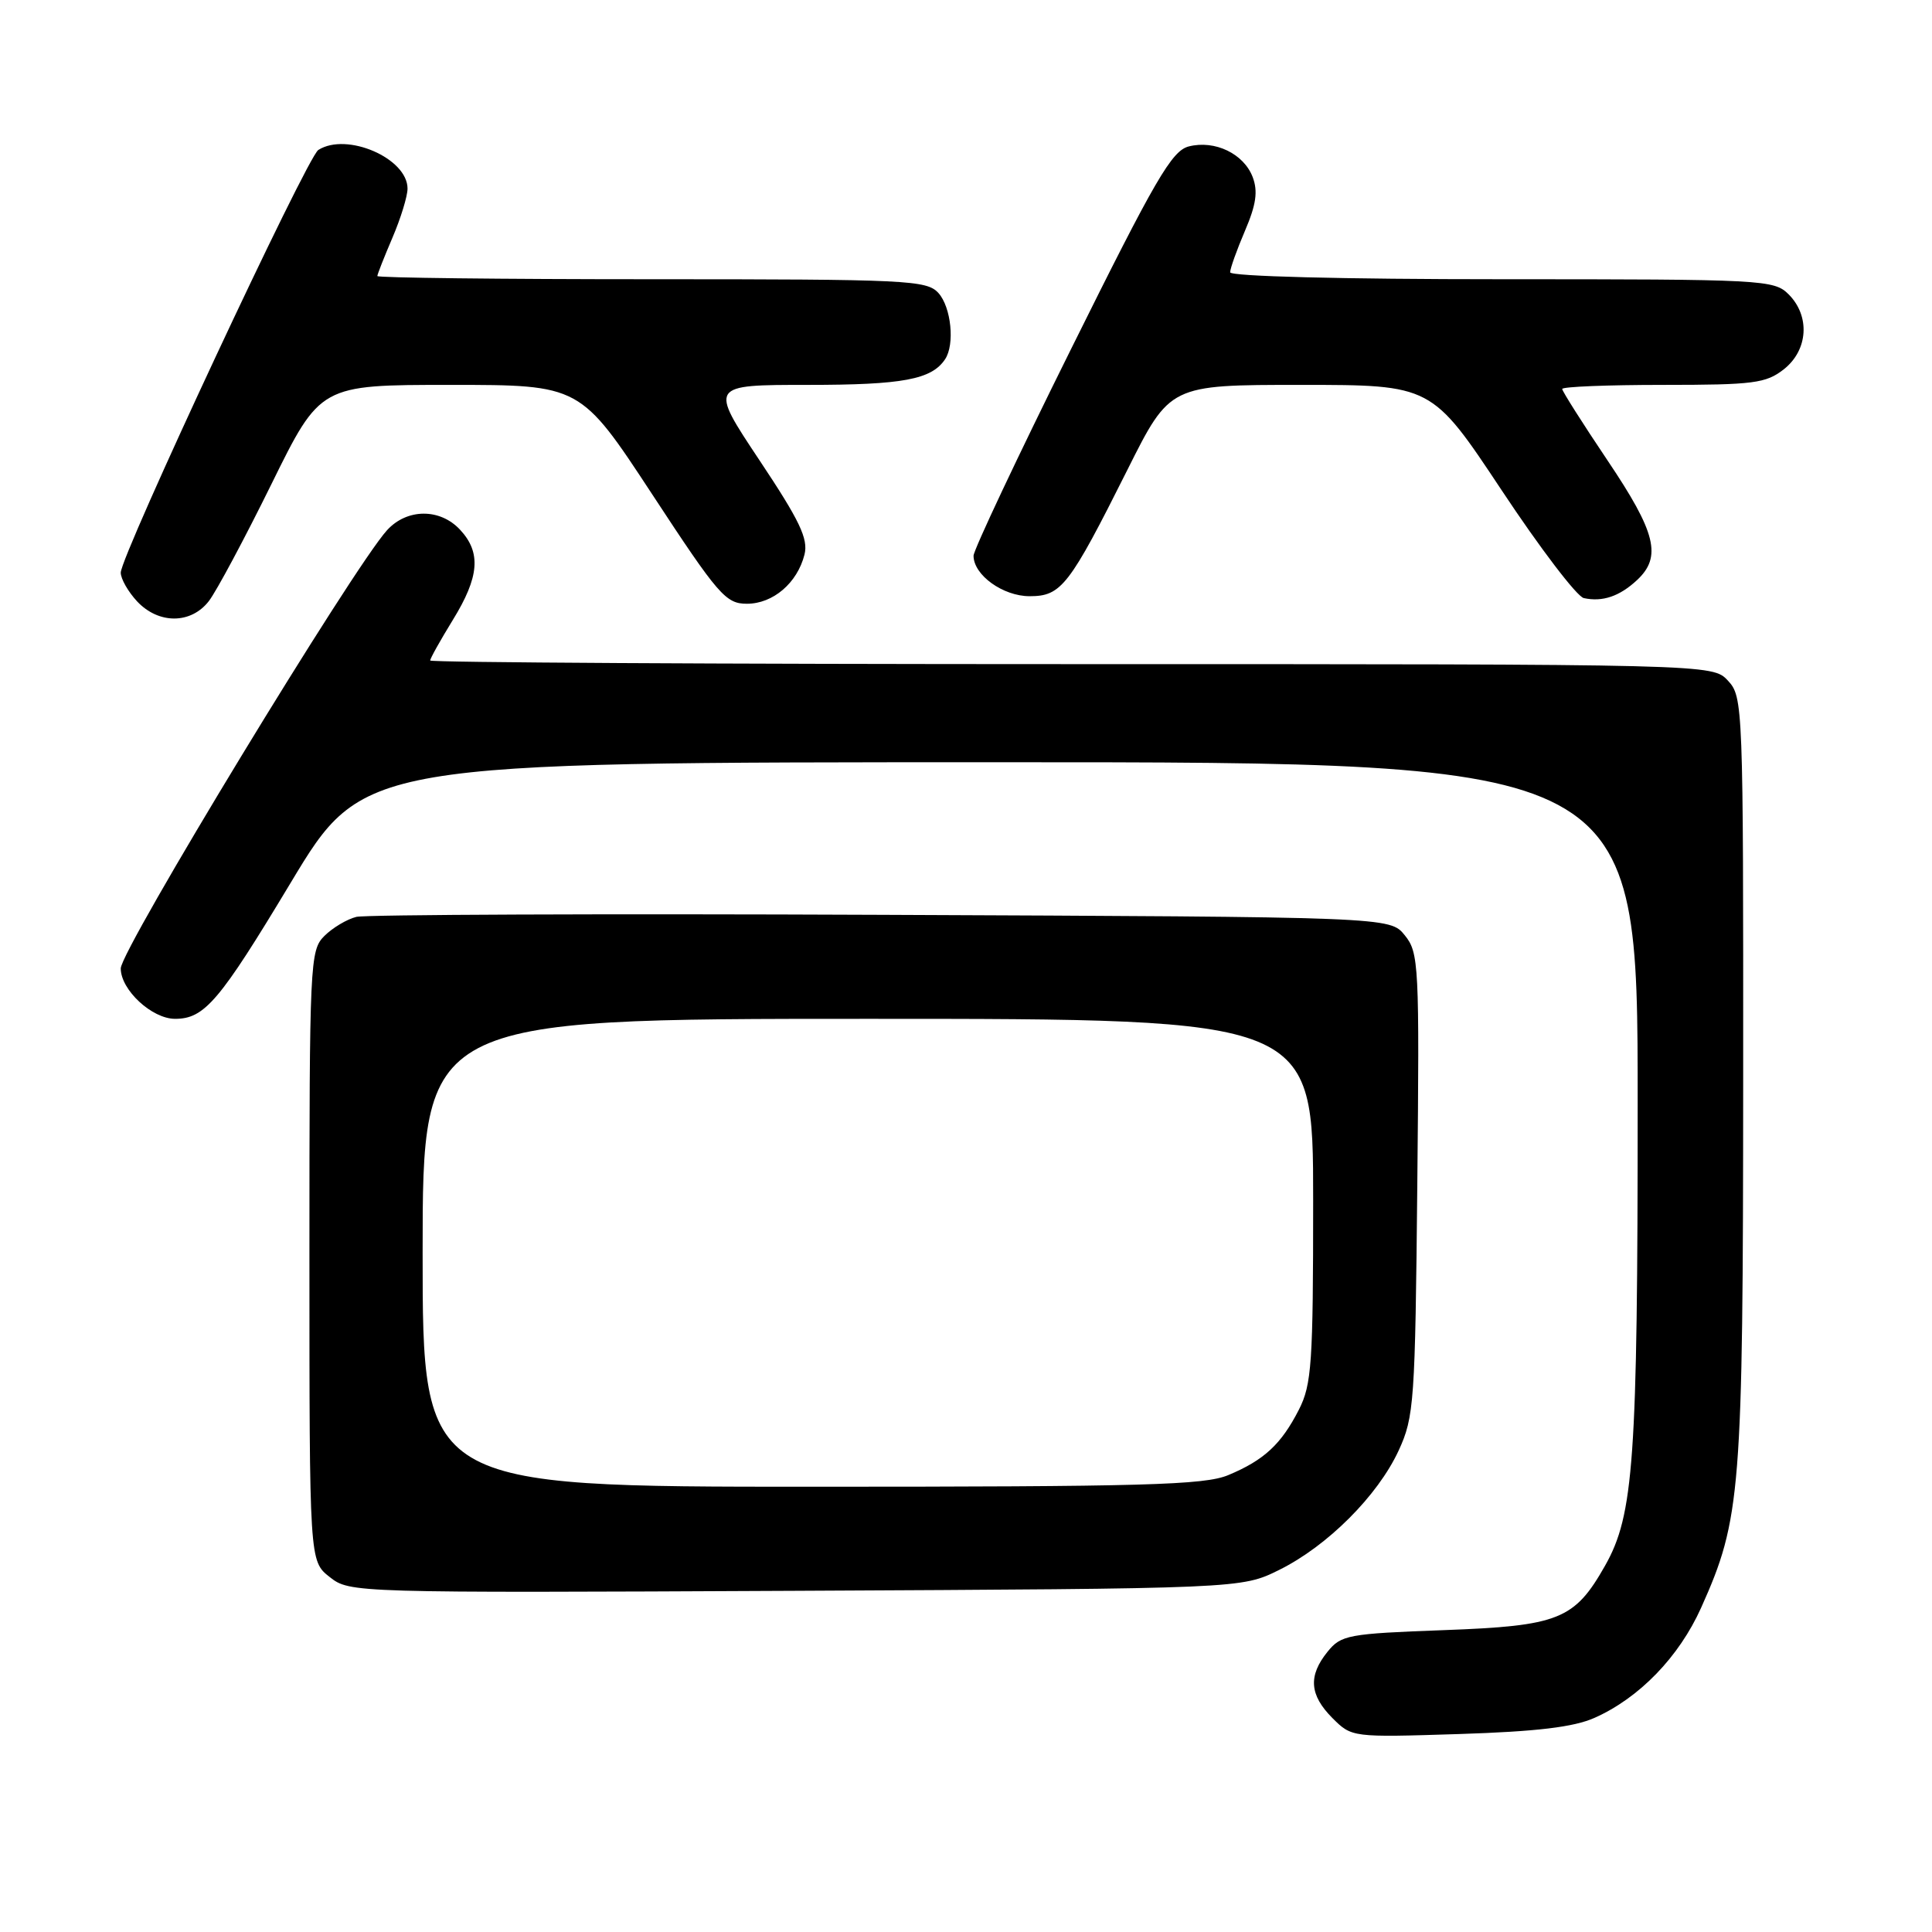 <?xml version="1.0" encoding="UTF-8" standalone="no"?>
<!DOCTYPE svg PUBLIC "-//W3C//DTD SVG 1.1//EN" "http://www.w3.org/Graphics/SVG/1.1/DTD/svg11.dtd" >
<svg xmlns="http://www.w3.org/2000/svg" xmlns:xlink="http://www.w3.org/1999/xlink" version="1.1" viewBox="0 0 256 256">
 <g >
 <path fill="currentColor"
d=" M 211.27 227.63 C 217.22 224.99 222.48 219.55 225.41 213.03 C 230.69 201.26 230.96 197.78 230.98 142.94 C 231.00 93.43 230.96 92.33 228.96 90.19 C 226.92 88.00 226.92 88.00 141.96 88.00 C 95.23 88.00 57.00 87.78 57.00 87.52 C 57.00 87.25 58.35 84.84 60.00 82.15 C 63.52 76.44 63.78 73.21 60.96 70.19 C 58.30 67.33 53.93 67.36 51.29 70.25 C 46.83 75.14 16.00 125.86 16.00 128.32 C 16.00 131.17 20.13 135.00 23.20 135.00 C 27.10 135.00 29.08 132.67 38.50 117.00 C 48.12 101.00 48.12 101.00 132.56 101.00 C 217.00 101.00 217.00 101.00 217.00 146.17 C 217.00 193.53 216.49 200.73 212.68 207.46 C 208.63 214.61 206.56 215.44 191.34 216.00 C 178.63 216.47 177.70 216.64 175.91 218.86 C 173.32 222.06 173.51 224.60 176.56 227.66 C 179.12 230.21 179.15 230.22 193.31 229.77 C 203.63 229.44 208.53 228.85 211.27 227.63 Z  M 169.50 208.02 C 175.89 204.86 182.56 198.19 185.33 192.20 C 187.38 187.75 187.52 185.84 187.80 156.93 C 188.09 127.78 188.01 126.24 186.14 123.93 C 184.18 121.50 184.18 121.50 116.84 121.22 C 79.80 121.06 48.48 121.19 47.22 121.49 C 45.97 121.80 44.06 122.94 42.97 124.03 C 41.07 125.93 41.00 127.51 41.00 166.43 C 41.00 206.85 41.00 206.85 43.68 208.96 C 46.35 211.06 46.64 211.07 105.43 210.79 C 164.50 210.50 164.50 210.50 169.50 208.02 Z  M 27.68 79.64 C 28.68 78.34 32.41 71.37 35.97 64.14 C 42.44 51.00 42.44 51.00 59.67 51.00 C 76.90 51.00 76.90 51.00 86.42 65.50 C 95.20 78.89 96.17 80.00 98.97 80.00 C 102.43 80.00 105.65 77.25 106.60 73.48 C 107.12 71.40 105.97 68.99 100.61 60.95 C 93.99 51.00 93.99 51.00 107.06 51.00 C 119.62 51.00 123.44 50.29 125.23 47.60 C 126.54 45.64 126.04 40.71 124.35 38.83 C 122.80 37.12 120.29 37.00 86.35 37.00 C 66.36 37.00 50.00 36.81 50.00 36.58 C 50.00 36.35 50.90 34.07 52.00 31.50 C 53.10 28.93 54.00 26.00 54.00 24.99 C 54.00 20.97 45.95 17.48 42.18 19.87 C 40.67 20.82 16.00 73.62 16.00 75.88 C 16.00 76.70 16.98 78.41 18.17 79.69 C 21.03 82.73 25.31 82.71 27.68 79.64 Z  M 216.91 76.87 C 220.23 73.78 219.44 70.57 213.00 61.00 C 209.70 56.09 207.00 51.83 207.00 51.54 C 207.00 51.24 213.01 51.00 220.37 51.00 C 232.37 51.00 234.00 50.79 236.37 48.93 C 239.59 46.39 239.88 41.88 237.00 39.00 C 235.07 37.07 233.67 37.00 199.00 37.00 C 177.84 37.00 163.00 36.62 163.00 36.08 C 163.00 35.58 163.89 33.10 164.97 30.57 C 166.45 27.12 166.70 25.35 165.99 23.47 C 164.81 20.37 160.99 18.53 157.53 19.40 C 155.27 19.97 153.12 23.67 141.96 46.17 C 134.83 60.52 129.00 72.89 129.00 73.64 C 129.00 76.19 132.89 79.00 136.43 79.00 C 140.63 79.00 141.67 77.66 149.39 62.25 C 155.02 51.00 155.02 51.00 172.37 51.00 C 189.71 51.00 189.71 51.00 198.97 64.95 C 204.05 72.62 208.95 79.05 209.86 79.25 C 212.34 79.79 214.60 79.02 216.91 76.87 Z  M 56.00 166.00 C 56.00 135.00 56.00 135.00 115.00 135.00 C 174.00 135.00 174.00 135.00 174.00 159.04 C 174.00 180.66 173.81 183.45 172.11 186.79 C 169.77 191.37 167.50 193.48 162.75 195.46 C 159.59 196.78 151.64 197.00 107.53 197.00 C 56.00 197.00 56.00 197.00 56.00 166.00 Z "/>
</g>
</svg>